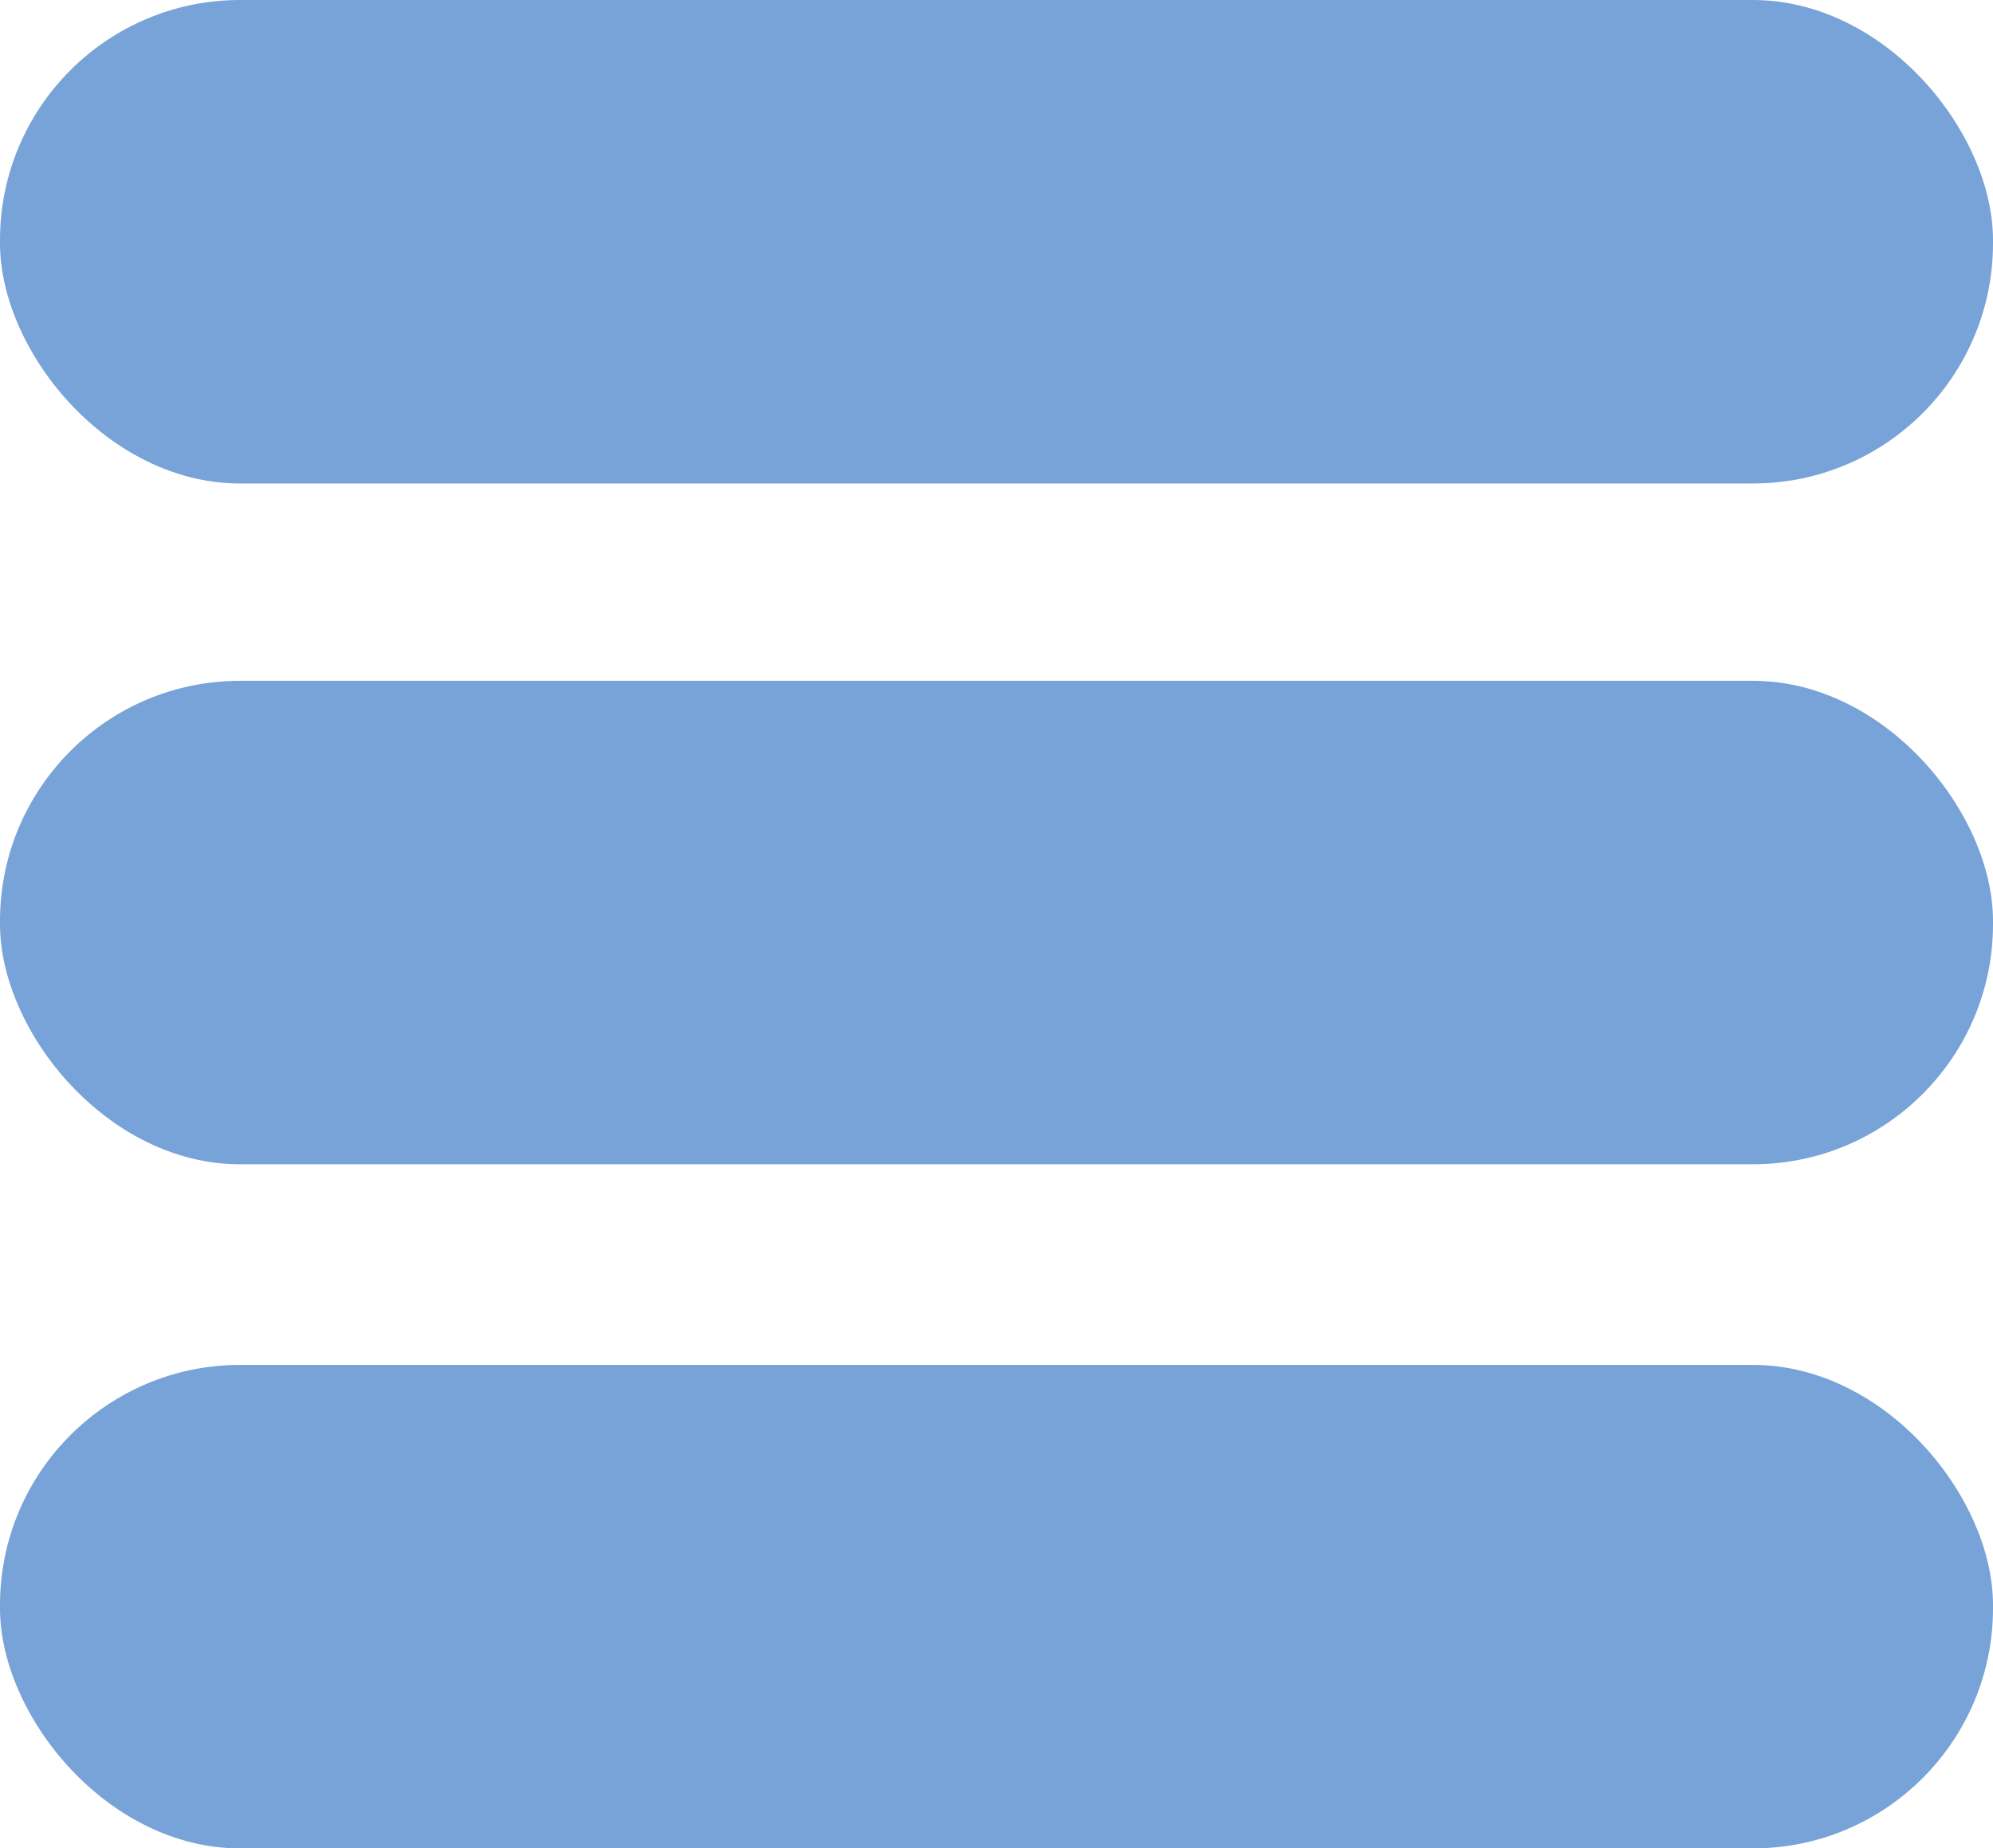 <svg xmlns="http://www.w3.org/2000/svg" viewBox="0 0 6.06 5.62"><defs><style>.cls-1{fill:#77a3d8;}</style></defs><g id="Layer_2" data-name="Layer 2"><g id="Layer_7" data-name="Layer 7"><rect class="cls-1" width="6.06" height="1.47" rx="0.73"/><rect class="cls-1" y="2.07" width="6.06" height="1.47" rx="0.73"/><rect class="cls-1" y="4.15" width="6.06" height="1.47" rx="0.73"/></g></g></svg>
